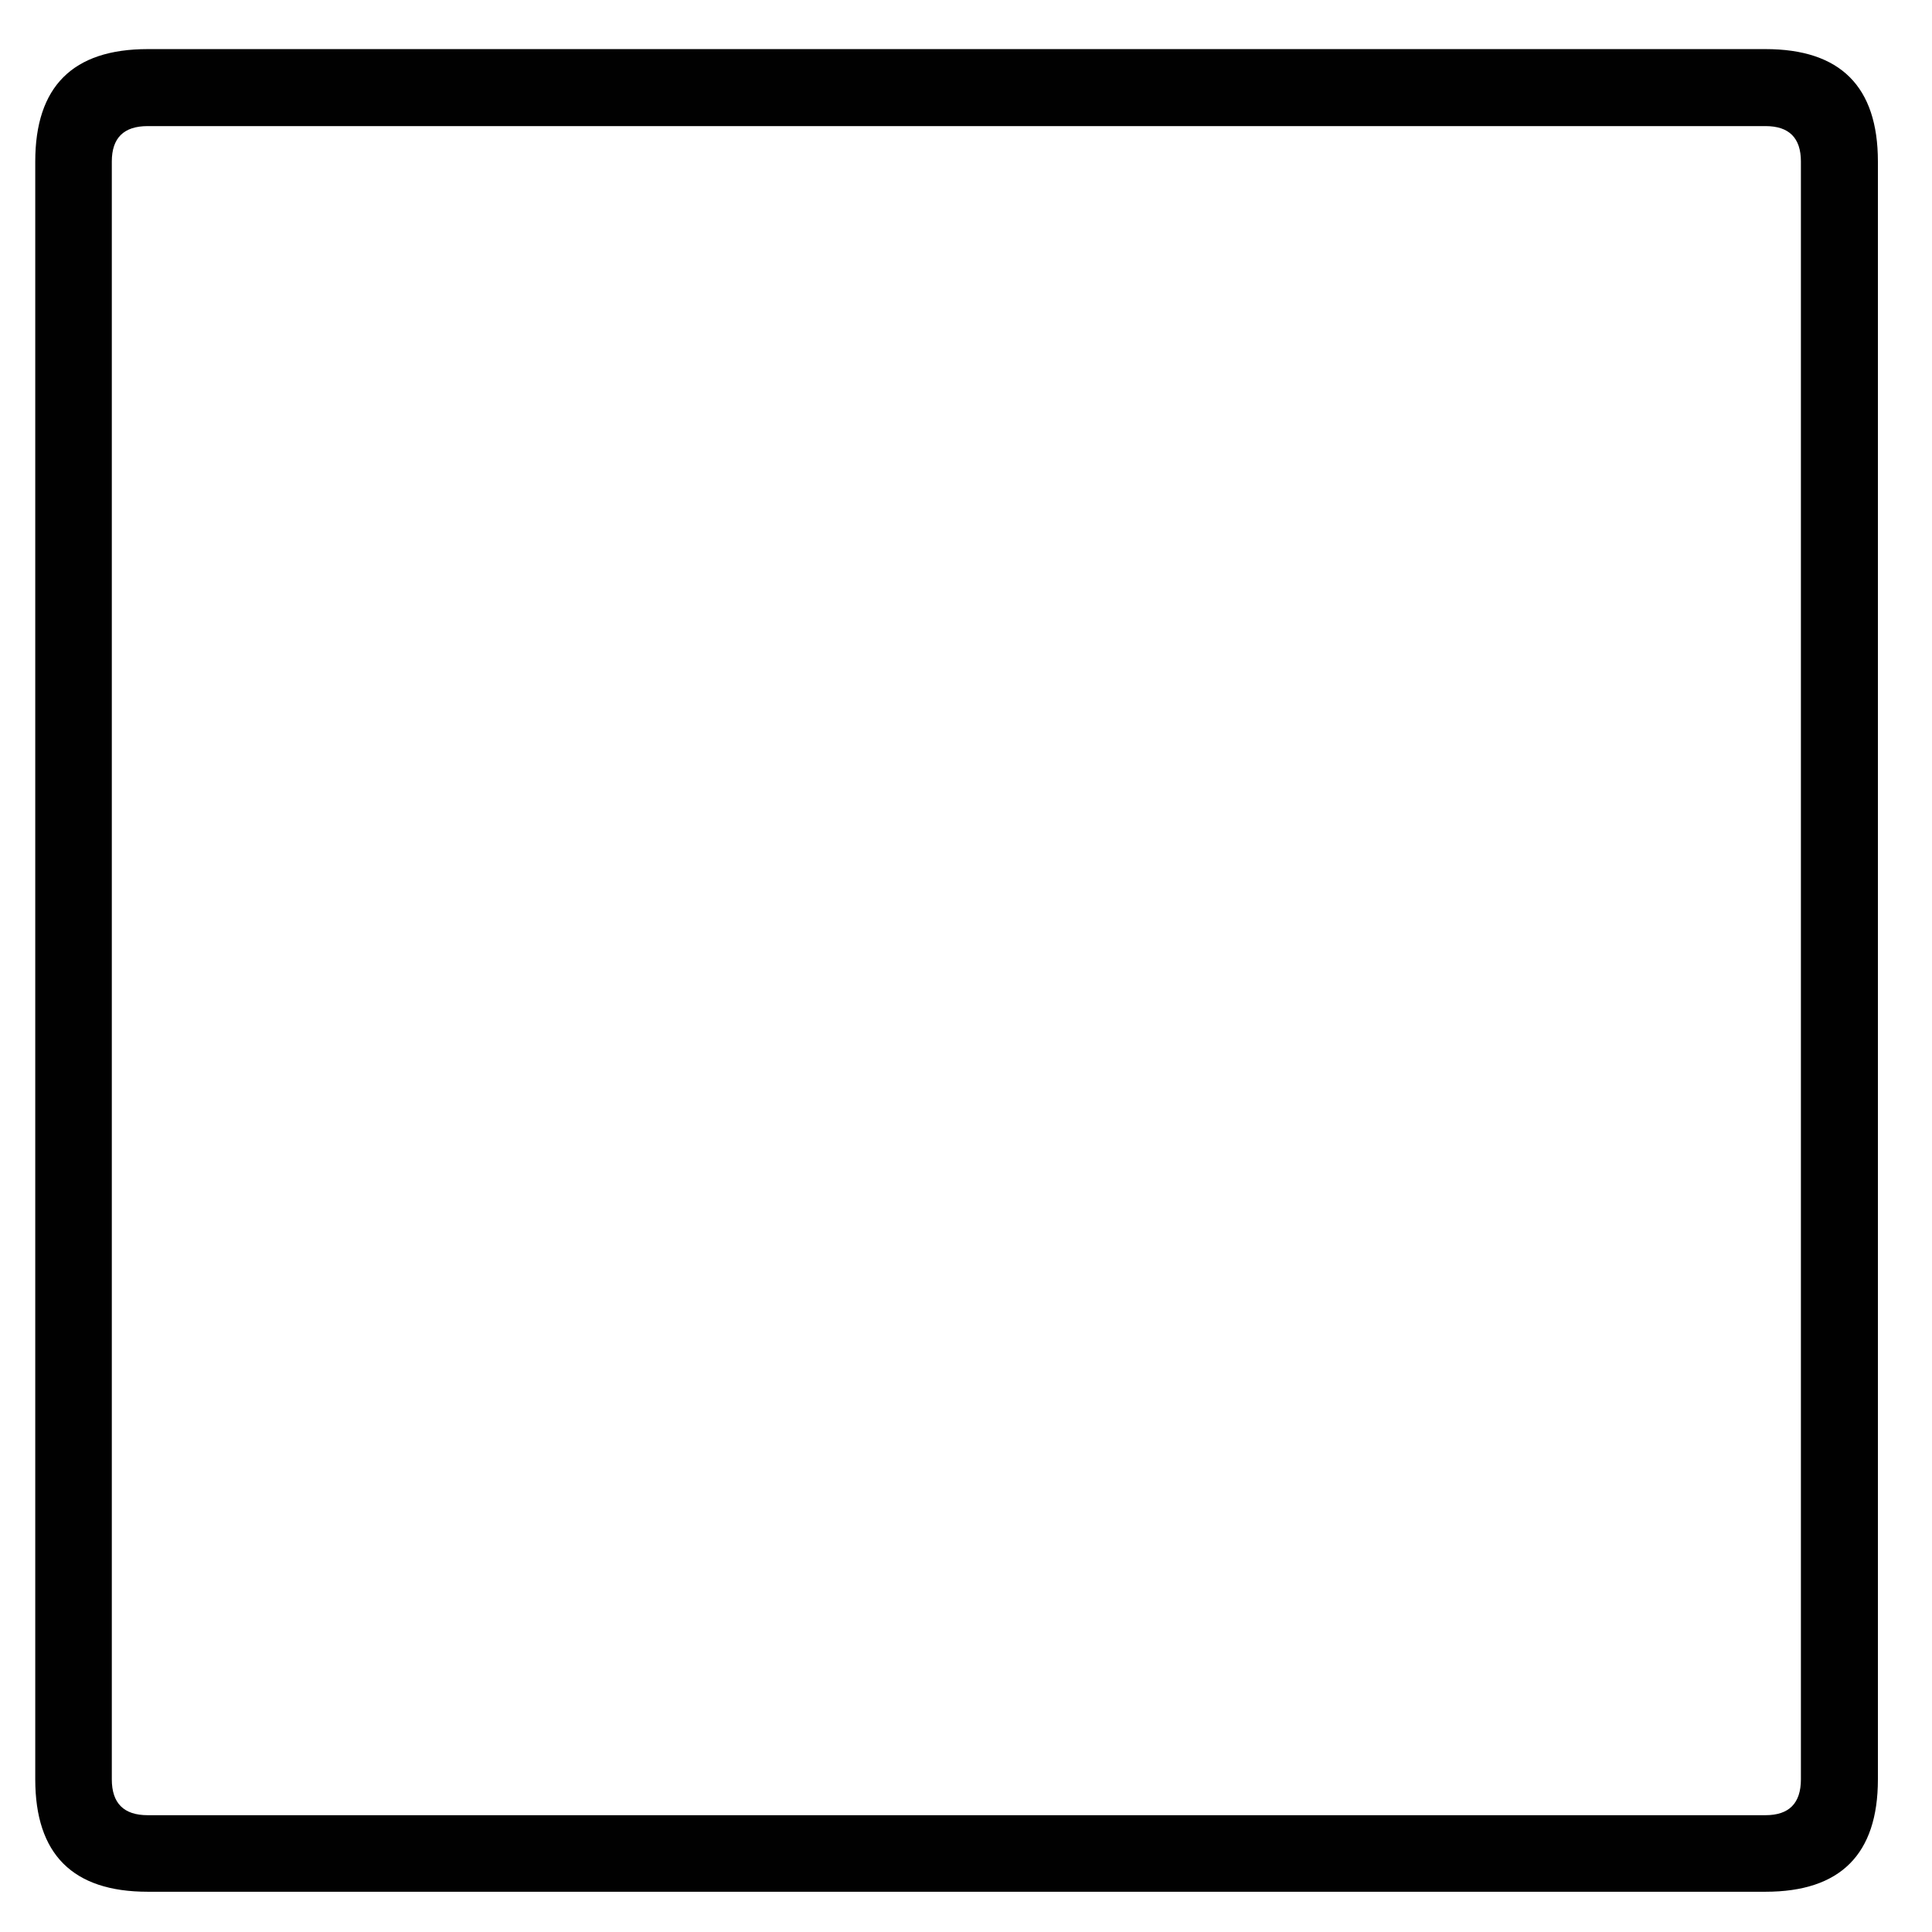 <?xml version="1.0" encoding="utf-8"?>
<!-- Generator: Adobe Illustrator 16.0.0, SVG Export Plug-In . SVG Version: 6.00 Build 0)  -->
<!DOCTYPE svg PUBLIC "-//W3C//DTD SVG 1.1//EN" "http://www.w3.org/Graphics/SVG/1.1/DTD/svg11.dtd">
<svg version="1.1" id="Layer_1" xmlns="http://www.w3.org/2000/svg" xmlns:xlink="http://www.w3.org/1999/xlink" x="0px" y="0px"
	 width="300px" height="300px" viewBox="0 0 300 300" enable-background="new 0 0 300 300" xml:space="preserve">
<path fill-rule="evenodd" clip-rule="evenodd" fill="#010101" d="M279.644,25.083c0-3.668-1.833-5.502-5.502-5.502H22.932
	c-3.712,0-5.57,1.833-5.57,5.502v251.209c0,3.714,1.857,5.57,5.57,5.57h251.209c3.669,0,5.502-1.856,5.502-5.57V25.083z
	 M274.142,7.624c11.639,0,17.458,5.82,17.458,17.458v251.209c0,11.639-5.819,17.458-17.458,17.458H22.932
	c-11.638,0-17.458-5.819-17.458-17.458V25.083c0-11.638,5.819-17.458,17.458-17.458H274.142z"/>
</svg>
